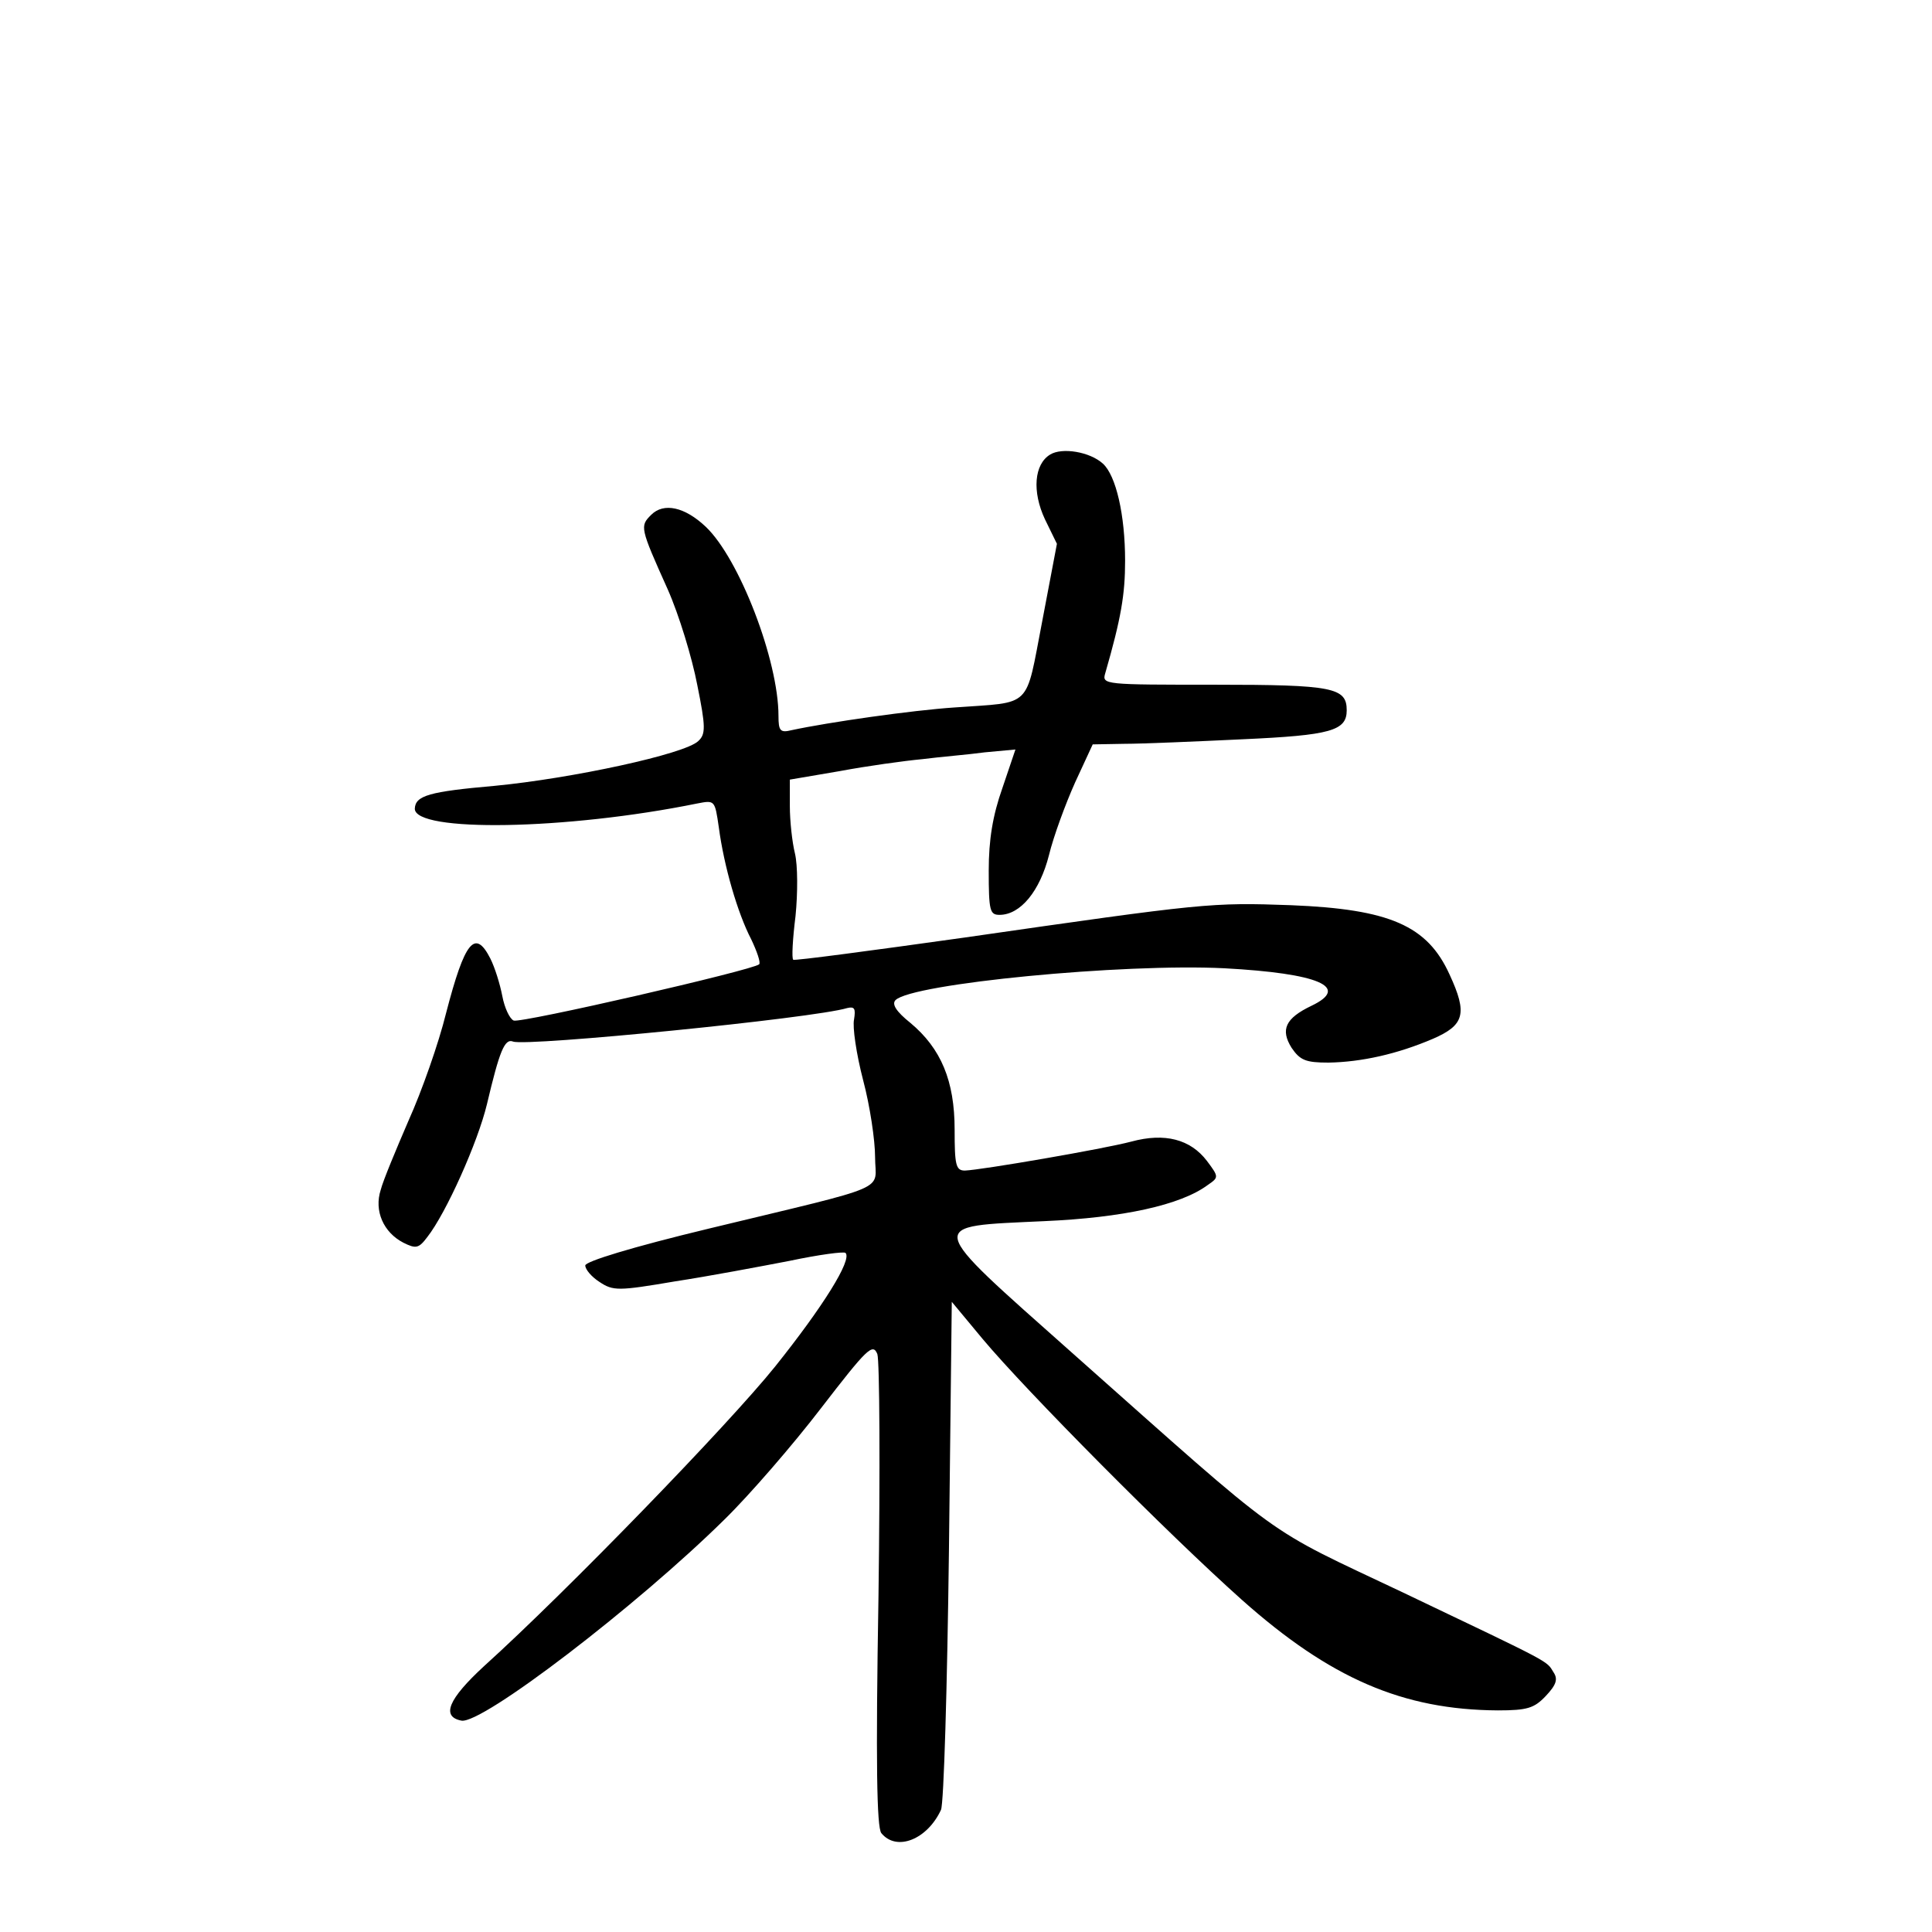<?xml version="1.0" standalone="no"?>
<!DOCTYPE svg PUBLIC "-//W3C//DTD SVG 20010904//EN"
 "http://www.w3.org/TR/2001/REC-SVG-20010904/DTD/svg10.dtd">
<svg version="1.0" xmlns="http://www.w3.org/2000/svg"
 width="340pt" height="340pt" viewBox="0 0 340 340"
 preserveAspectRatio="xMidYMid meet">
<g transform="translate(0,340) scale(0.1,-0.1)"
fill="#000000" stroke="none">
<path d="M1848 2600 c-28 -17 -32 -65 -9 -114 l21 -43 -26 -137 c-30 -155 -16
-141 -154 -151 -75 -5 -222 -26 -287 -40 -20 -5 -23 -1 -23 25 0 98 -69 277
-128 333 -37 35 -74 43 -96 21 -20 -20 -20 -22 29 -131 20 -45 43 -121 52
-168 15 -74 15 -87 2 -99 -23 -23 -223 -66 -359 -79 -114 -10 -139 -17 -140
-40 -1 -42 266 -38 497 9 31 6 31 6 38 -42 9 -68 33 -151 57 -197 10 -21 17
-41 14 -44 -10 -10 -419 -104 -432 -99 -7 3 -16 22 -20 43 -4 21 -13 50 -21
66 -27 53 -45 31 -78 -96 -13 -53 -43 -138 -66 -189 -22 -51 -45 -106 -49
-122 -12 -37 5 -75 40 -93 22 -11 27 -10 42 10 33 42 89 167 105 234 22 93 31
116 46 110 24 -9 529 41 588 59 13 3 15 -1 12 -20 -3 -13 4 -61 16 -107 12
-45 21 -106 21 -135 0 -62 35 -47 -292 -126 -137 -33 -218 -58 -218 -65 0 -7
11 -20 25 -29 24 -16 33 -16 133 1 59 9 149 26 201 36 52 11 97 17 99 14 12
-12 -40 -95 -124 -200 -82 -102 -367 -396 -512 -527 -63 -58 -76 -89 -40 -96
36 -7 309 202 463 354 44 43 121 132 170 196 81 105 91 115 99 95 4 -12 5
-204 2 -426 -5 -294 -3 -407 5 -417 27 -33 81 -11 105 41 5 11 11 217 14 457
l5 437 54 -65 c77 -92 326 -343 456 -459 156 -139 284 -194 451 -195 52 0 64
4 84 25 19 20 22 30 14 42 -13 21 0 14 -264 140 -251 119 -201 83 -583 422
-262 233 -259 222 -49 232 137 6 240 28 288 64 19 13 19 14 -2 42 -29 38 -74
50 -133 34 -49 -13 -264 -50 -293 -51 -16 0 -18 10 -18 72 0 86 -24 143 -78
188 -25 20 -33 33 -26 40 29 29 400 65 579 56 166 -9 222 -33 153 -66 -46 -22
-55 -42 -35 -74 15 -22 25 -26 65 -26 58 1 121 15 184 42 55 24 61 44 29 113
-39 86 -105 115 -279 122 -141 5 -151 4 -575 -57 -164 -23 -299 -41 -301 -39
-3 2 -1 37 4 77 4 40 4 89 -1 110 -5 20 -9 58 -9 83 l0 47 88 15 c48 9 113 18
145 21 31 4 81 8 110 12 l54 5 -23 -68 c-17 -48 -24 -91 -24 -145 0 -71 2 -78
19 -78 37 0 71 42 87 105 8 33 29 90 46 128 l31 67 56 1 c31 0 124 4 208 8
155 7 183 15 183 51 0 40 -24 45 -232 45 -194 0 -199 0 -193 20 28 97 35 139
35 198 0 81 -16 150 -39 171 -23 21 -72 29 -93 16z"/>
</g>
</svg>
